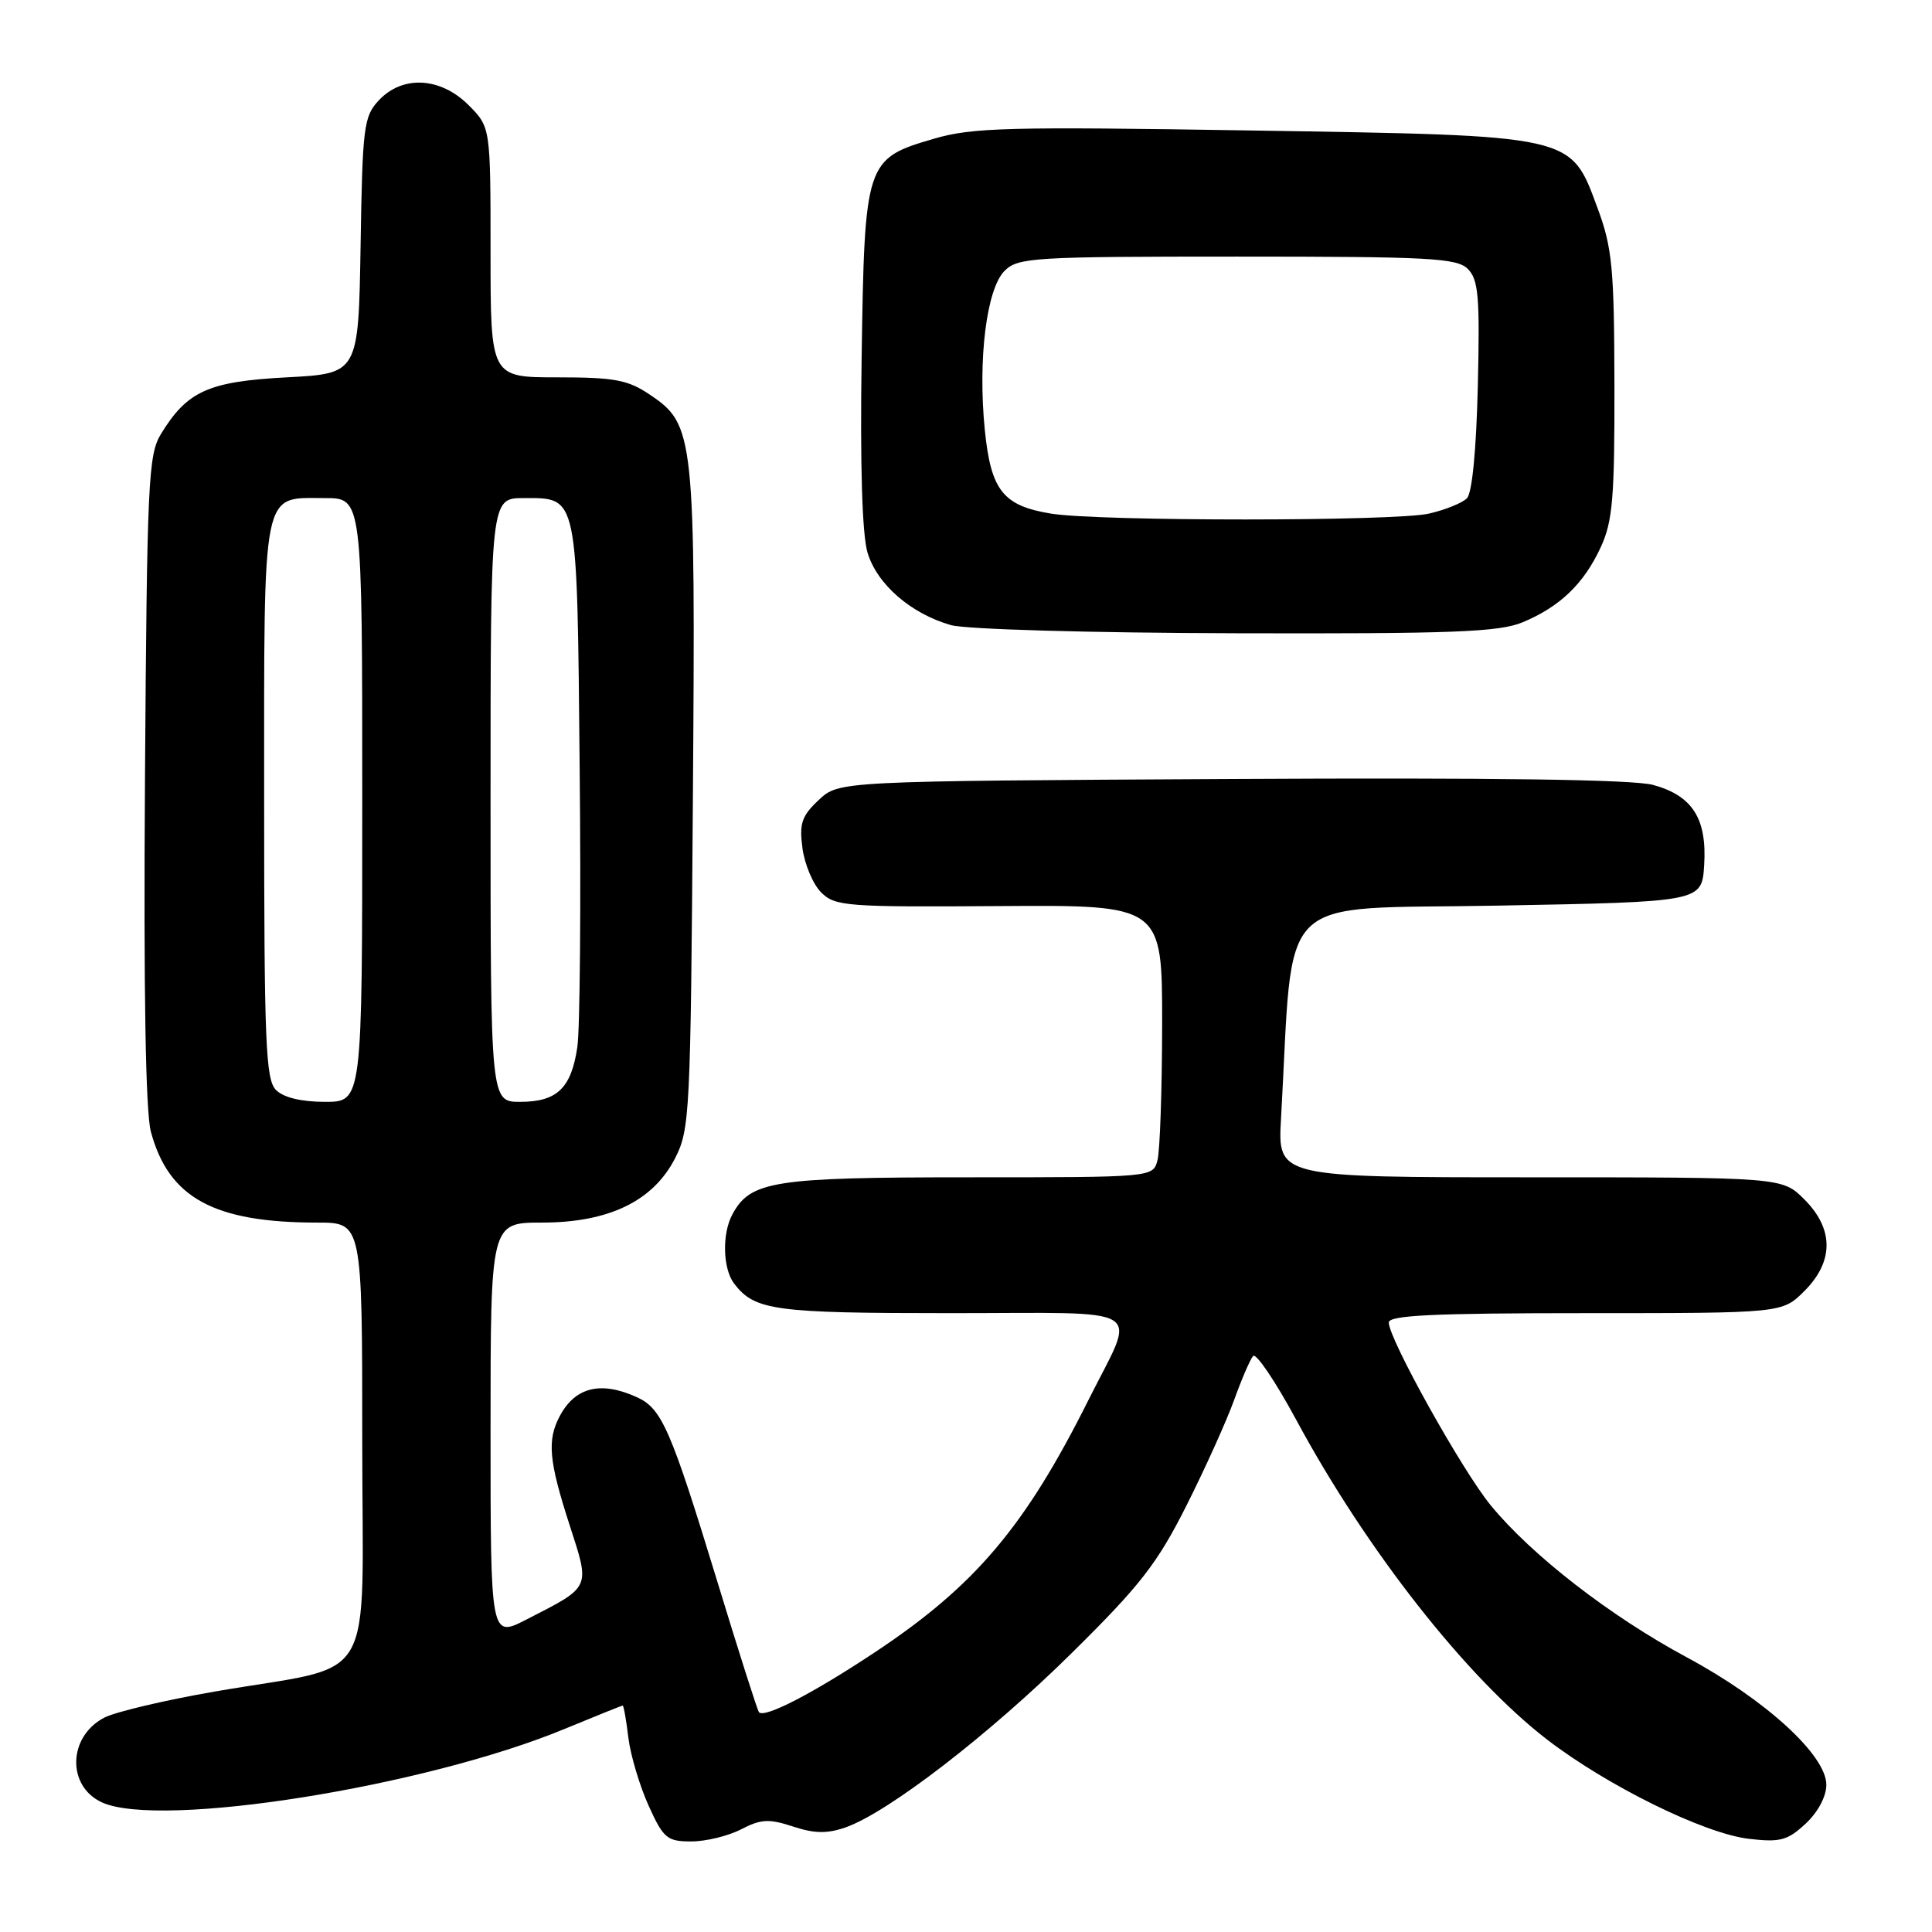 <?xml version="1.0" encoding="UTF-8" standalone="no"?>
<!DOCTYPE svg PUBLIC "-//W3C//DTD SVG 1.1//EN" "http://www.w3.org/Graphics/SVG/1.1/DTD/svg11.dtd" >
<svg xmlns="http://www.w3.org/2000/svg" xmlns:xlink="http://www.w3.org/1999/xlink" version="1.1" viewBox="0 0 256 256">
 <g >
 <path fill="currentColor"
d=" M 98.21 242.39 C 100.84 241.03 101.90 240.98 105.07 242.02 C 107.90 242.96 109.60 242.99 112.04 242.14 C 117.67 240.17 131.08 229.84 142.05 219.00 C 151.12 210.04 153.34 207.18 157.21 199.50 C 159.70 194.55 162.54 188.25 163.53 185.50 C 164.52 182.75 165.65 180.13 166.04 179.68 C 166.43 179.22 169.01 183.05 171.78 188.18 C 181.05 205.37 194.33 222.29 205.02 230.52 C 213.00 236.65 225.80 242.95 231.71 243.65 C 235.89 244.14 236.85 243.88 239.25 241.65 C 240.89 240.13 242.00 238.04 242.00 236.50 C 242.00 232.57 233.93 225.20 223.50 219.60 C 213.35 214.14 202.94 206.07 197.51 199.44 C 193.74 194.84 184.05 177.47 184.02 175.25 C 184.00 174.28 189.87 174.00 210.08 174.00 C 236.15 174.00 236.15 174.00 239.08 171.08 C 243.01 167.15 243.01 162.85 239.08 158.92 C 236.15 156.00 236.15 156.00 202.73 156.00 C 169.30 156.00 169.30 156.00 169.74 148.25 C 171.48 117.62 168.50 120.56 198.50 120.00 C 225.50 119.50 225.50 119.50 225.81 114.66 C 226.20 108.47 224.26 105.42 219.02 104.00 C 216.35 103.29 197.83 103.03 163.10 103.22 C 111.16 103.50 111.16 103.50 108.49 106.00 C 106.23 108.12 105.89 109.10 106.33 112.40 C 106.62 114.54 107.73 117.18 108.81 118.25 C 110.65 120.09 112.13 120.20 132.39 120.06 C 154.00 119.91 154.00 119.91 153.99 135.70 C 153.98 144.39 153.70 152.51 153.37 153.75 C 152.77 156.00 152.77 156.00 128.33 156.00 C 102.44 156.00 99.42 156.48 97.03 160.94 C 95.65 163.52 95.78 168.13 97.28 170.09 C 100.02 173.65 102.56 174.00 126.00 174.00 C 152.63 174.00 150.62 172.73 144.23 185.50 C 135.83 202.30 129.21 210.12 115.95 218.92 C 107.73 224.38 101.33 227.69 100.57 226.88 C 100.37 226.67 97.88 218.85 95.03 209.50 C 88.87 189.34 87.70 186.64 84.40 185.14 C 79.60 182.95 76.20 183.79 74.15 187.68 C 72.48 190.85 72.73 193.58 75.45 202.00 C 78.22 210.56 78.40 210.16 69.75 214.60 C 65.00 217.03 65.00 217.03 65.00 189.52 C 65.00 162.00 65.00 162.00 71.79 162.00 C 80.65 162.00 86.52 159.17 89.44 153.50 C 91.41 149.67 91.51 147.62 91.81 106.00 C 92.16 57.54 92.02 56.27 86.10 52.29 C 83.20 50.33 81.42 50.00 73.85 50.00 C 65.00 50.00 65.00 50.00 65.00 33.42 C 65.00 16.85 65.00 16.85 62.08 13.92 C 58.36 10.21 53.34 9.94 50.20 13.29 C 48.20 15.42 48.03 16.76 47.78 32.54 C 47.50 49.50 47.50 49.50 38.00 50.00 C 27.62 50.55 24.81 51.81 21.33 57.50 C 19.64 60.27 19.48 63.84 19.21 103.24 C 19.02 131.29 19.29 147.35 19.99 149.95 C 22.35 158.73 28.34 162.00 42.05 162.00 C 48.00 162.00 48.00 162.00 48.00 190.95 C 48.00 224.27 50.30 220.36 28.51 224.13 C 21.91 225.27 15.30 226.83 13.83 227.59 C 9.00 230.09 8.82 236.69 13.52 238.83 C 21.24 242.34 56.33 236.76 74.89 229.06 C 78.95 227.38 82.38 226.00 82.51 226.00 C 82.64 226.00 82.98 227.91 83.26 230.25 C 83.55 232.59 84.76 236.64 85.94 239.25 C 87.91 243.60 88.39 244.00 91.60 244.00 C 93.52 244.00 96.50 243.28 98.21 242.39 Z  M 201.77 82.45 C 206.71 80.39 209.88 77.34 212.11 72.50 C 213.69 69.08 213.95 65.96 213.92 51.00 C 213.89 35.52 213.63 32.82 211.69 27.59 C 208.07 17.81 208.83 17.98 165.81 17.29 C 133.67 16.77 128.84 16.89 123.76 18.38 C 114.68 21.03 114.56 21.38 114.17 47.45 C 113.96 61.66 114.24 70.82 114.95 73.22 C 116.21 77.42 120.68 81.31 126.00 82.83 C 127.98 83.39 144.37 83.86 163.78 83.91 C 192.61 83.99 198.65 83.75 201.77 82.45 Z  M 36.57 144.43 C 35.20 143.06 35.00 138.17 35.00 106.00 C 35.00 64.06 34.61 66.00 43.07 66.00 C 48.00 66.00 48.00 66.00 48.00 106.00 C 48.00 146.00 48.00 146.00 43.07 146.00 C 39.92 146.00 37.57 145.43 36.57 144.43 Z  M 65.00 106.00 C 65.00 66.00 65.00 66.00 69.38 66.00 C 76.63 66.00 76.46 65.18 76.81 101.90 C 76.99 119.83 76.85 136.41 76.50 138.74 C 75.70 144.19 73.81 146.00 68.93 146.00 C 65.00 146.00 65.00 146.00 65.00 106.00 Z  M 139.29 68.06 C 132.90 67.02 131.30 65.00 130.49 56.95 C 129.56 47.61 130.72 38.28 133.11 35.89 C 134.88 34.12 136.90 34.00 163.93 34.00 C 189.44 34.00 193.05 34.19 194.50 35.64 C 195.90 37.05 196.10 39.33 195.82 51.10 C 195.62 59.59 195.07 65.34 194.37 66.03 C 193.75 66.65 191.50 67.56 189.37 68.05 C 184.92 69.09 145.60 69.09 139.29 68.06 Z "/>
</g>
</svg>